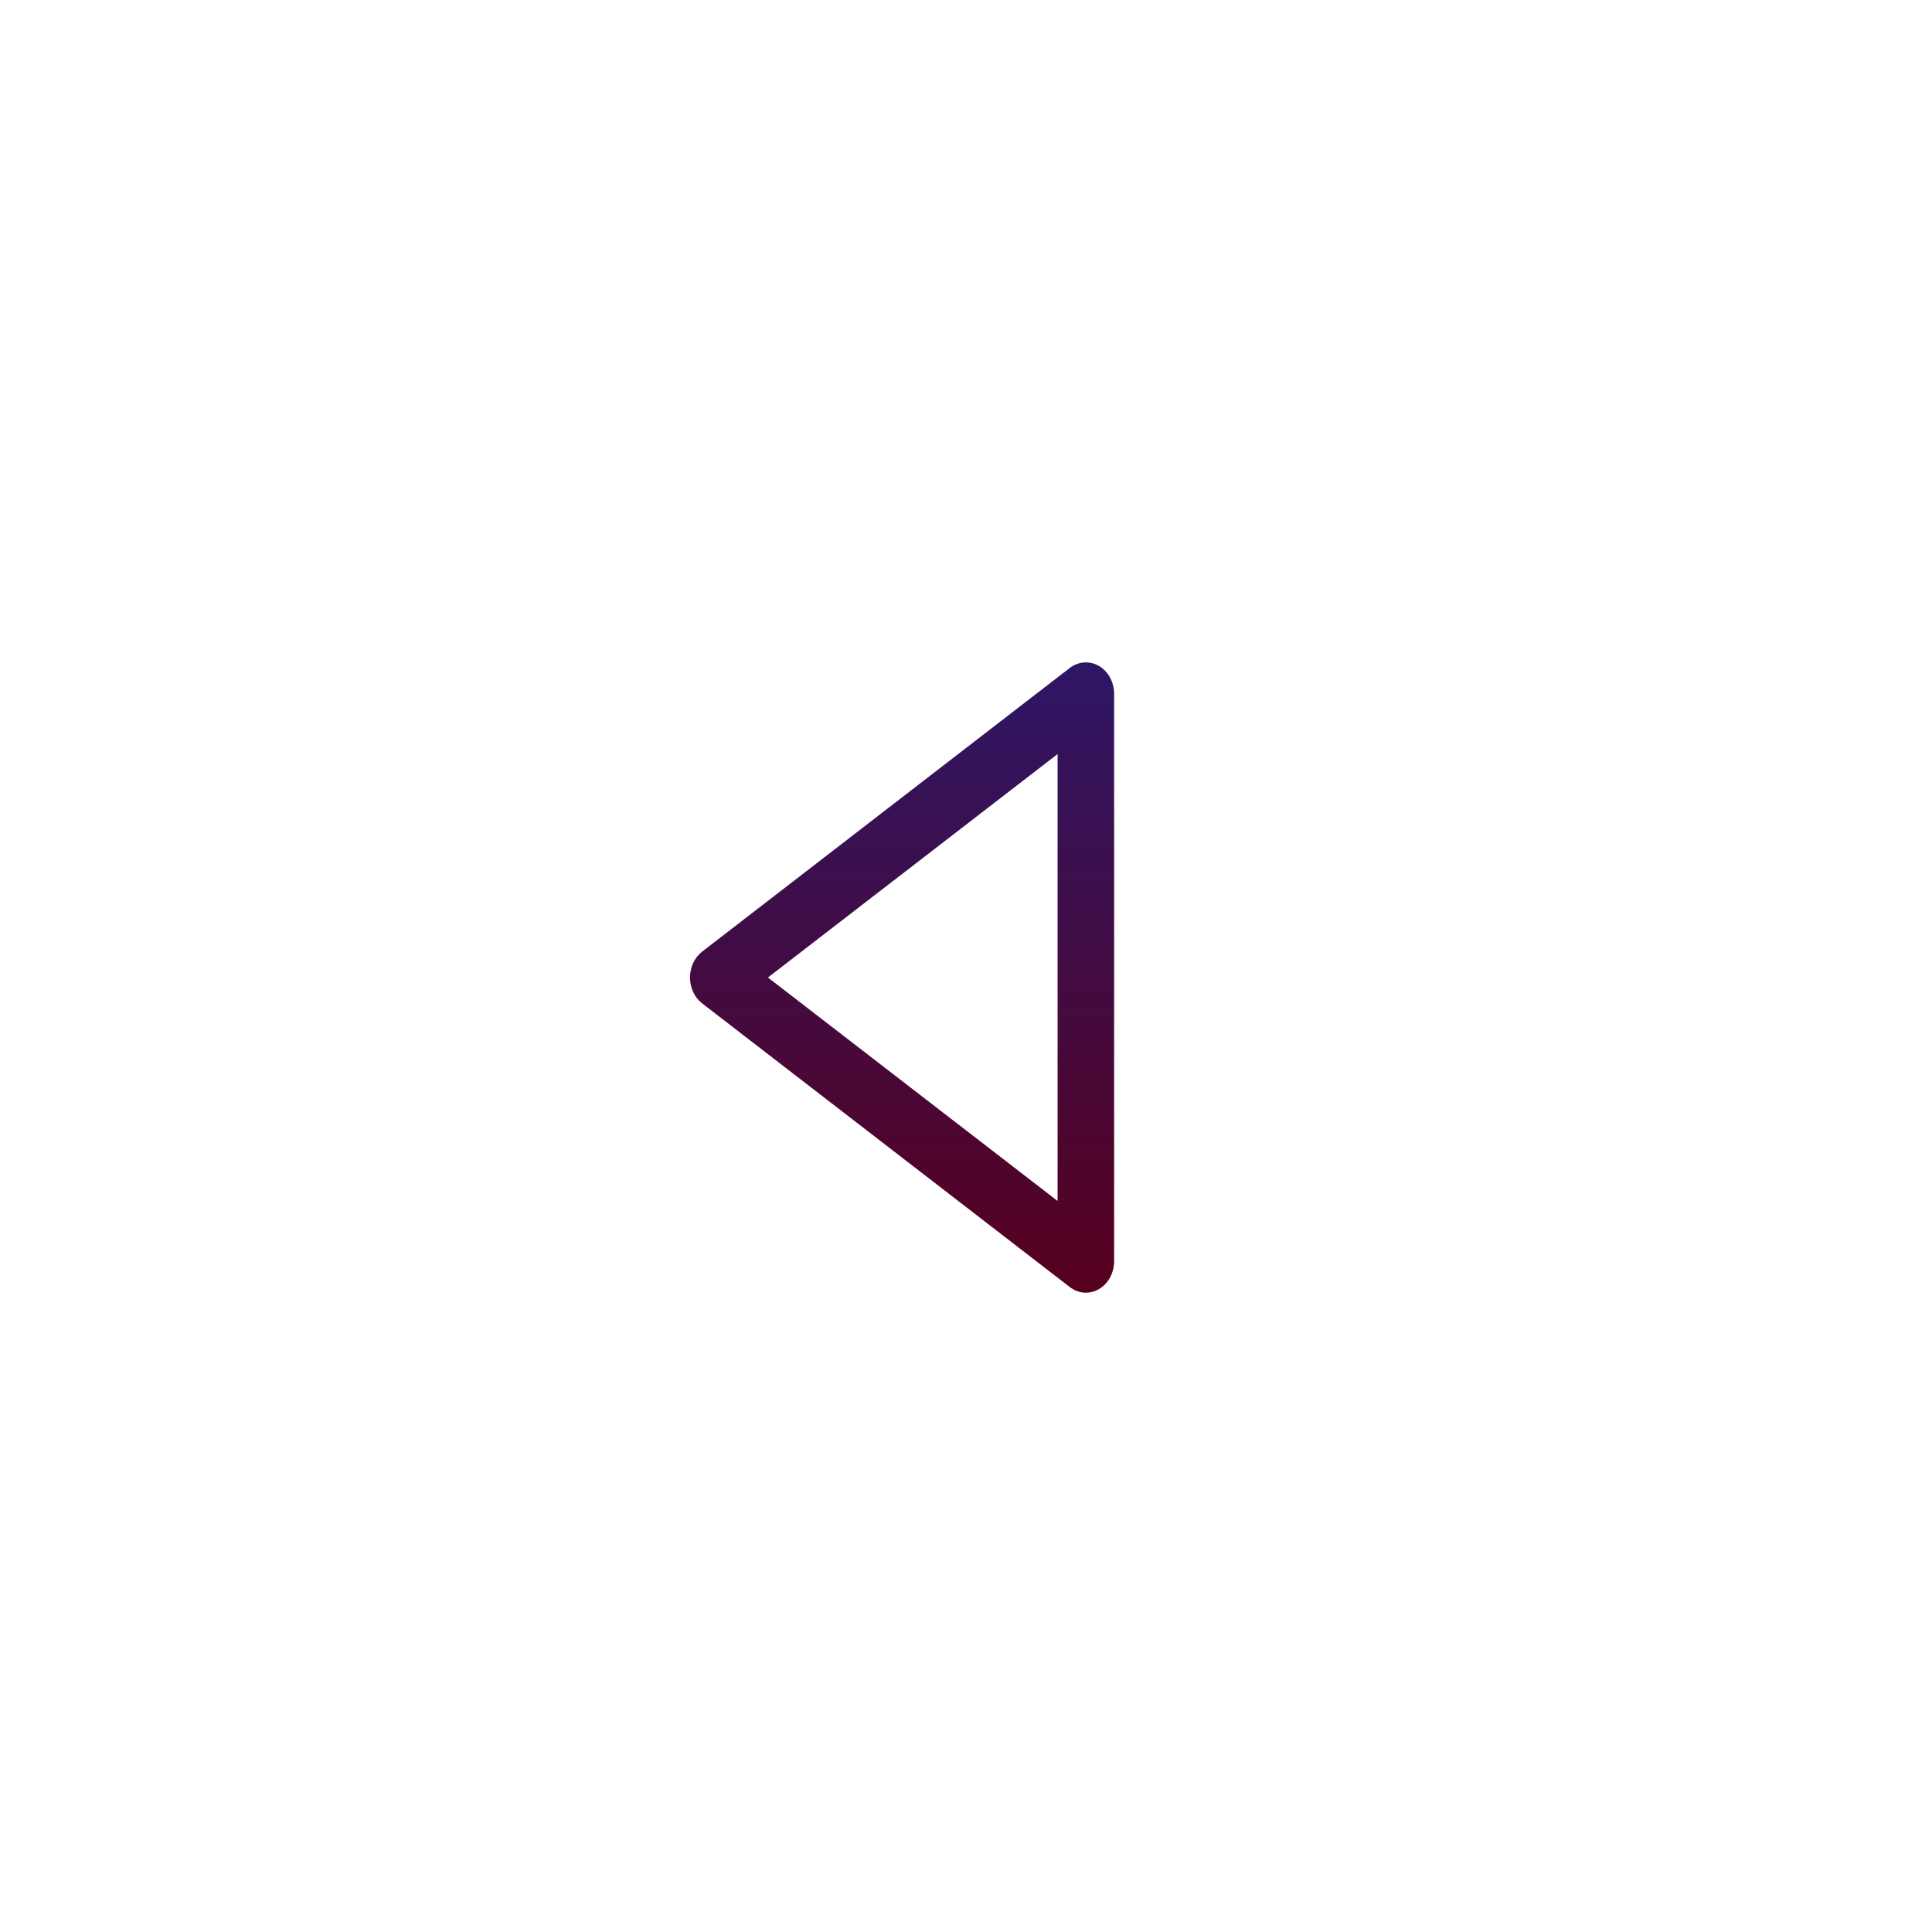 <svg width="70" height="70" viewBox="0 0 70 70" fill="none" xmlns="http://www.w3.org/2000/svg">
<g filter="url(#filter0_d)">
<circle cx="35" cy="35" r="25" fill="white"/>
</g>
<path d="M39.818 24.129C39.652 24.033 39.466 23.989 39.279 24.002C39.093 24.015 38.913 24.084 38.759 24.202L25.441 34.478C25.305 34.584 25.194 34.724 25.117 34.887C25.04 35.051 25 35.232 25 35.417C25 35.601 25.04 35.783 25.117 35.947C25.194 36.11 25.305 36.25 25.441 36.355L38.759 46.631C38.913 46.751 39.093 46.821 39.279 46.834C39.466 46.847 39.653 46.803 39.819 46.706C39.984 46.609 40.123 46.464 40.22 46.285C40.316 46.106 40.367 45.901 40.367 45.693V25.141C40.367 24.933 40.315 24.728 40.219 24.55C40.122 24.371 39.983 24.226 39.818 24.129ZM38.318 43.513L27.824 35.417L38.318 27.321V43.513Z" fill="url(#paint0_linear)"/>
<defs>
<filter id="filter0_d" x="0" y="0" width="70" height="70" filterUnits="userSpaceOnUse" color-interpolation-filters="sRGB">
<feFlood flood-opacity="0" result="BackgroundImageFix"/>
<feColorMatrix in="SourceAlpha" type="matrix" values="0 0 0 0 0 0 0 0 0 0 0 0 0 0 0 0 0 0 127 0"/>
<feOffset/>
<feGaussianBlur stdDeviation="5"/>
<feColorMatrix type="matrix" values="0 0 0 0 0 0 0 0 0 0 0 0 0 0 0 0 0 0 0.25 0"/>
<feBlend mode="normal" in2="BackgroundImageFix" result="effect1_dropShadow"/>
<feBlend mode="normal" in="SourceGraphic" in2="effect1_dropShadow" result="shape"/>
</filter>
<linearGradient id="paint0_linear" x1="32.683" y1="46.836" x2="32.683" y2="24" gradientUnits="userSpaceOnUse">
<stop stop-color="#57001E"/>
<stop offset="1" stop-color="#2E1665"/>
</linearGradient>
</defs>
</svg>
